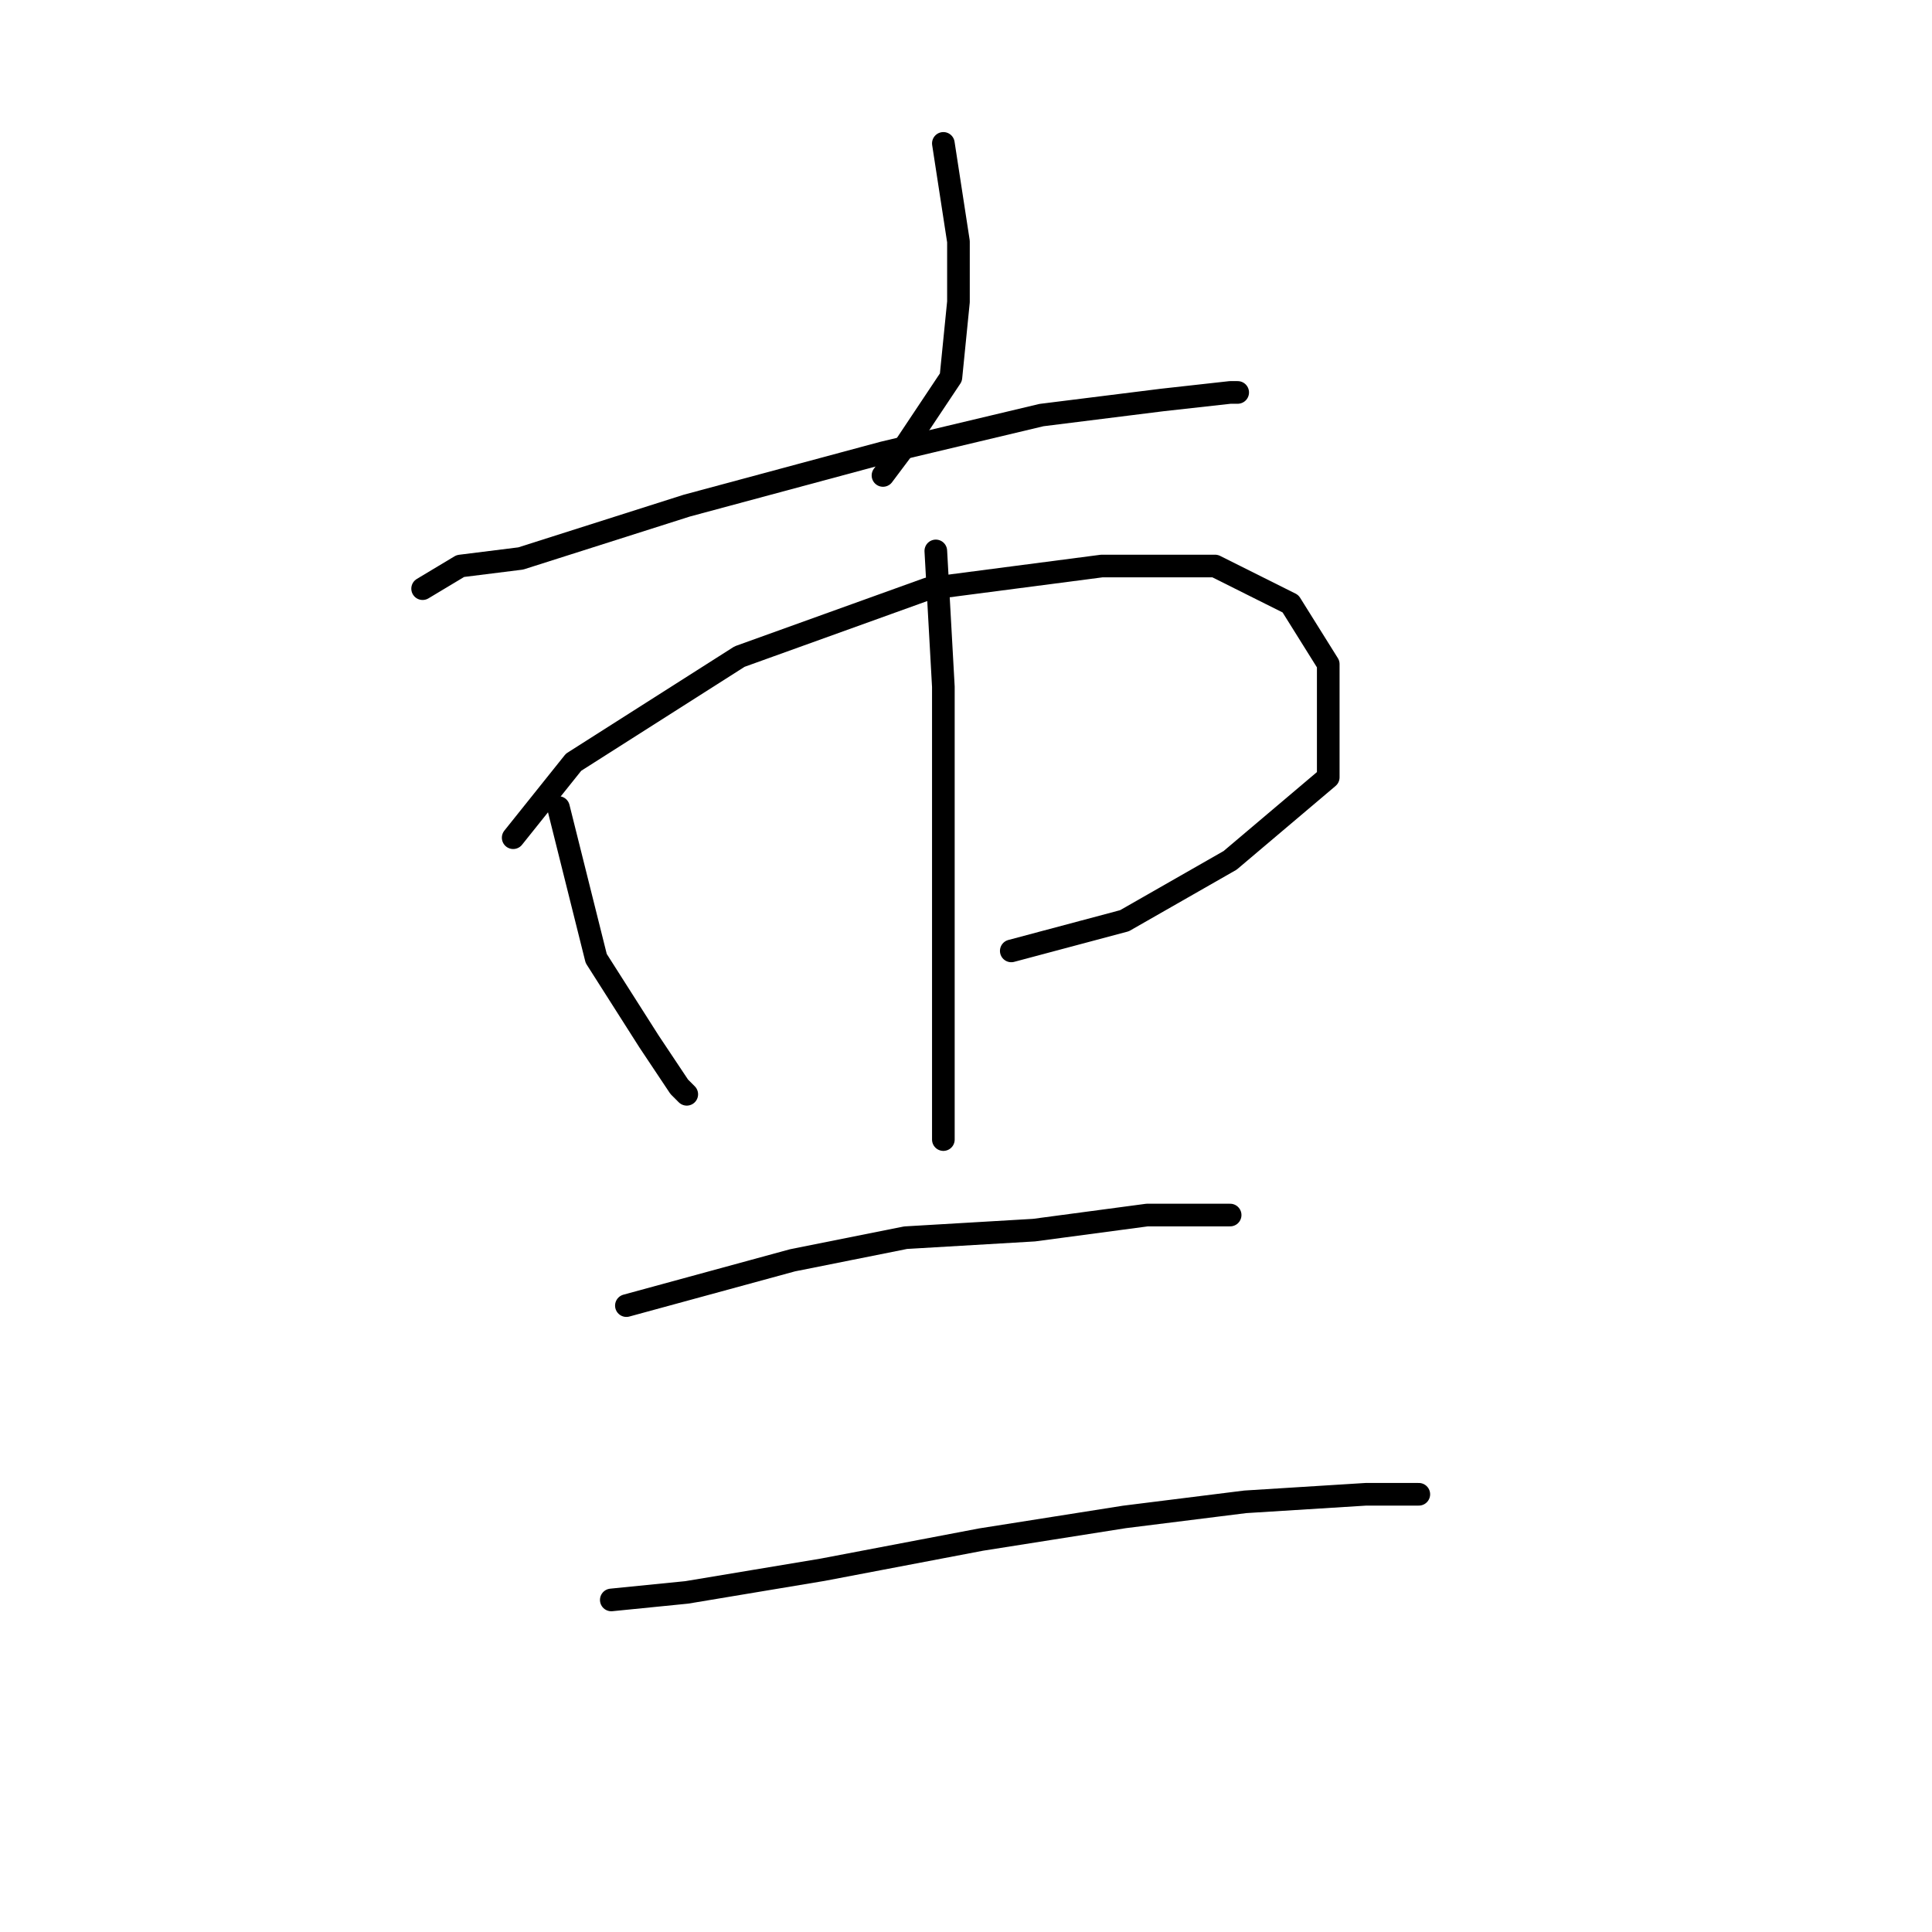 <?xml version="1.0" standalone="no"?>
    <svg width="256" height="256" xmlns="http://www.w3.org/2000/svg" version="1.1">
    <polyline stroke="black" stroke-width="3" stroke-linecap="round" fill="transparent" stroke-linejoin="round" points="125 19 127 32 127 40 126 50 120 59 117 63 117 63 " />
        <polyline stroke="black" stroke-width="3" stroke-linecap="round" fill="transparent" stroke-linejoin="round" points="56 78 61 75 69 74 91 67 117 60 138 55 154 53 163 52 164 52 164 52 " />
        <polyline stroke="black" stroke-width="3" stroke-linecap="round" fill="transparent" stroke-linejoin="round" points="74 107 79 127 86 138 90 144 91 145 91 145 " />
        <polyline stroke="black" stroke-width="3" stroke-linecap="round" fill="transparent" stroke-linejoin="round" points="68 111 76 101 98 87 123 78 146 75 161 75 171 80 176 88 176 95 176 103 163 114 149 122 134 126 134 126 " />
        <polyline stroke="black" stroke-width="3" stroke-linecap="round" fill="transparent" stroke-linejoin="round" points="124 73 125 91 125 110 125 132 125 151 125 151 " />
        <polyline stroke="black" stroke-width="3" stroke-linecap="round" fill="transparent" stroke-linejoin="round" points="83 173 105 167 120 164 137 163 152 161 161 161 163 161 163 161 " />
        <polyline stroke="black" stroke-width="3" stroke-linecap="round" fill="transparent" stroke-linejoin="round" points="81 212 91 211 109 208 130 204 149 201 165 199 181 198 188 198 188 198 " />
        </svg>